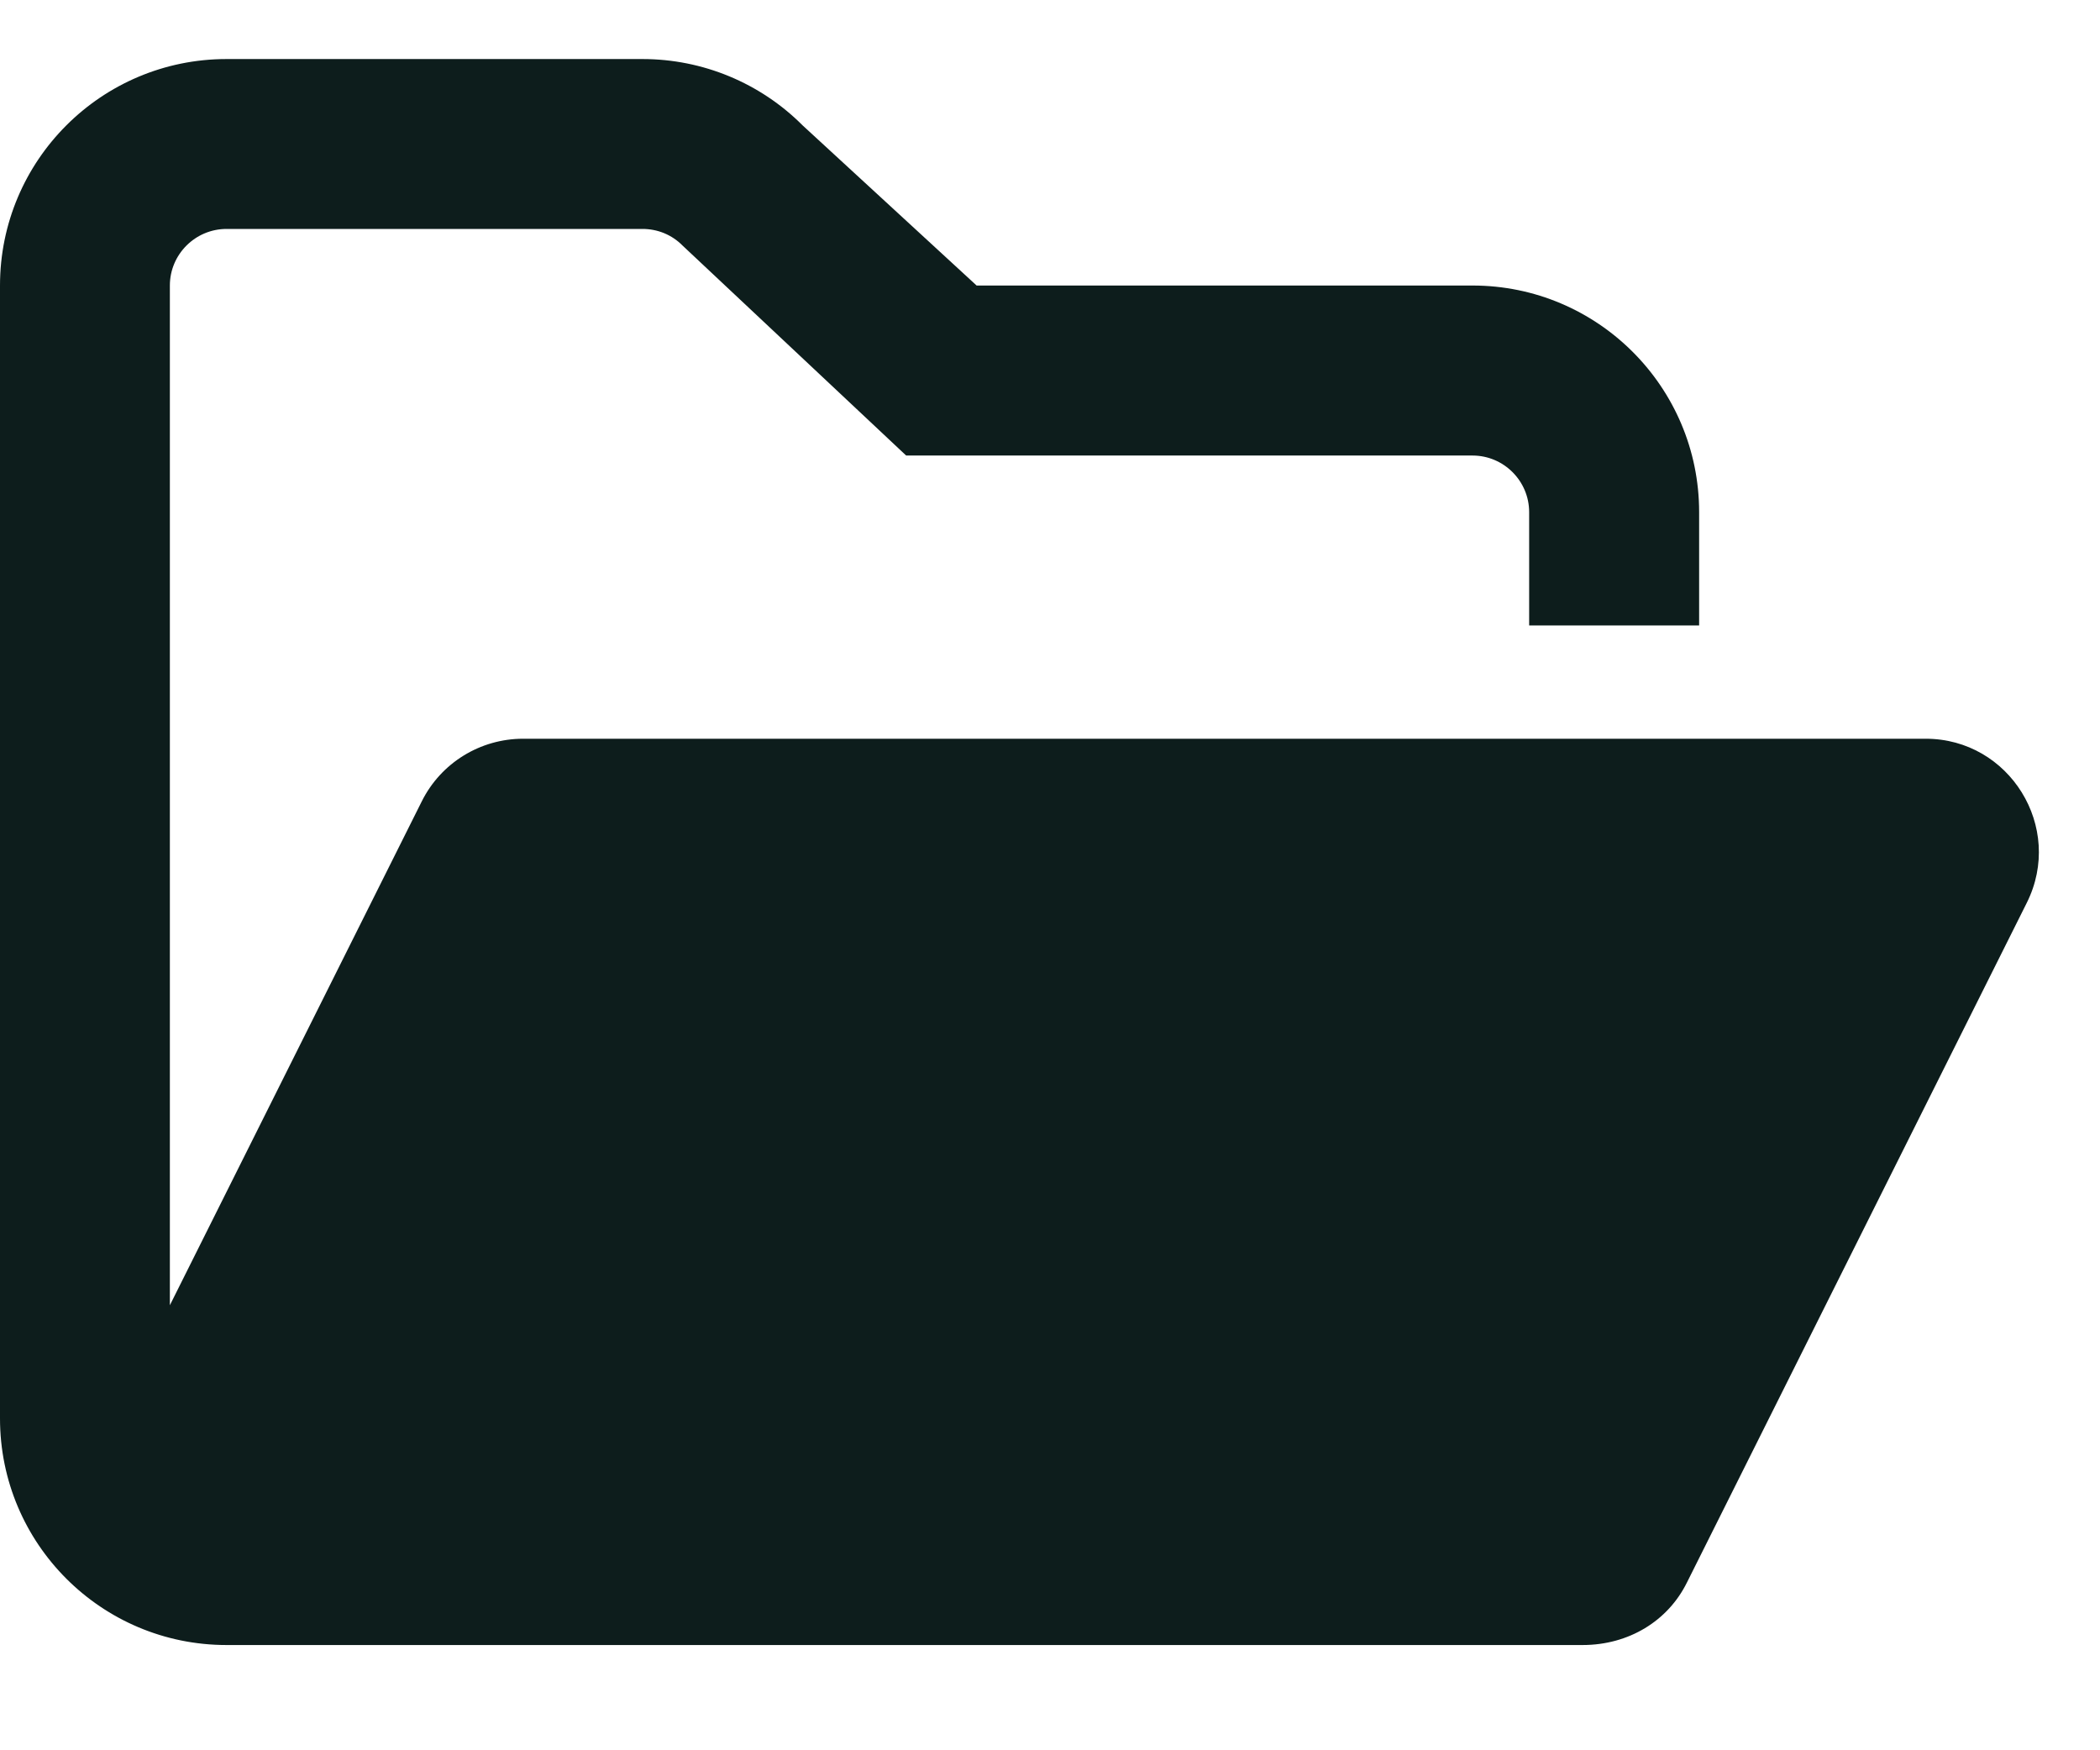 <svg width="18" height="15" viewBox="0 0 18 15" fill="none" xmlns="http://www.w3.org/2000/svg">
<path d="M17.373 7.736L14.46 13.561C14.297 13.892 13.96 14.098 13.565 14.098H1.942C0.869 14.098 0 13.229 0 12.156V2.447C0 1.375 0.869 0.506 1.942 0.506H5.507C6.022 0.506 6.516 0.71 6.88 1.075L8.371 2.447H12.622C13.694 2.447 14.564 3.317 14.564 4.389V5.36H13.107V4.389C13.107 4.122 12.889 3.904 12.622 3.904H7.767L5.85 2.104C5.759 2.012 5.637 1.962 5.507 1.962H1.942C1.674 1.962 1.456 2.18 1.456 2.447V11.186L3.615 6.868C3.78 6.537 4.117 6.331 4.484 6.331H16.506C17.224 6.331 17.695 7.09 17.373 7.736Z" fill="#0D1D1C"/>
</svg>
